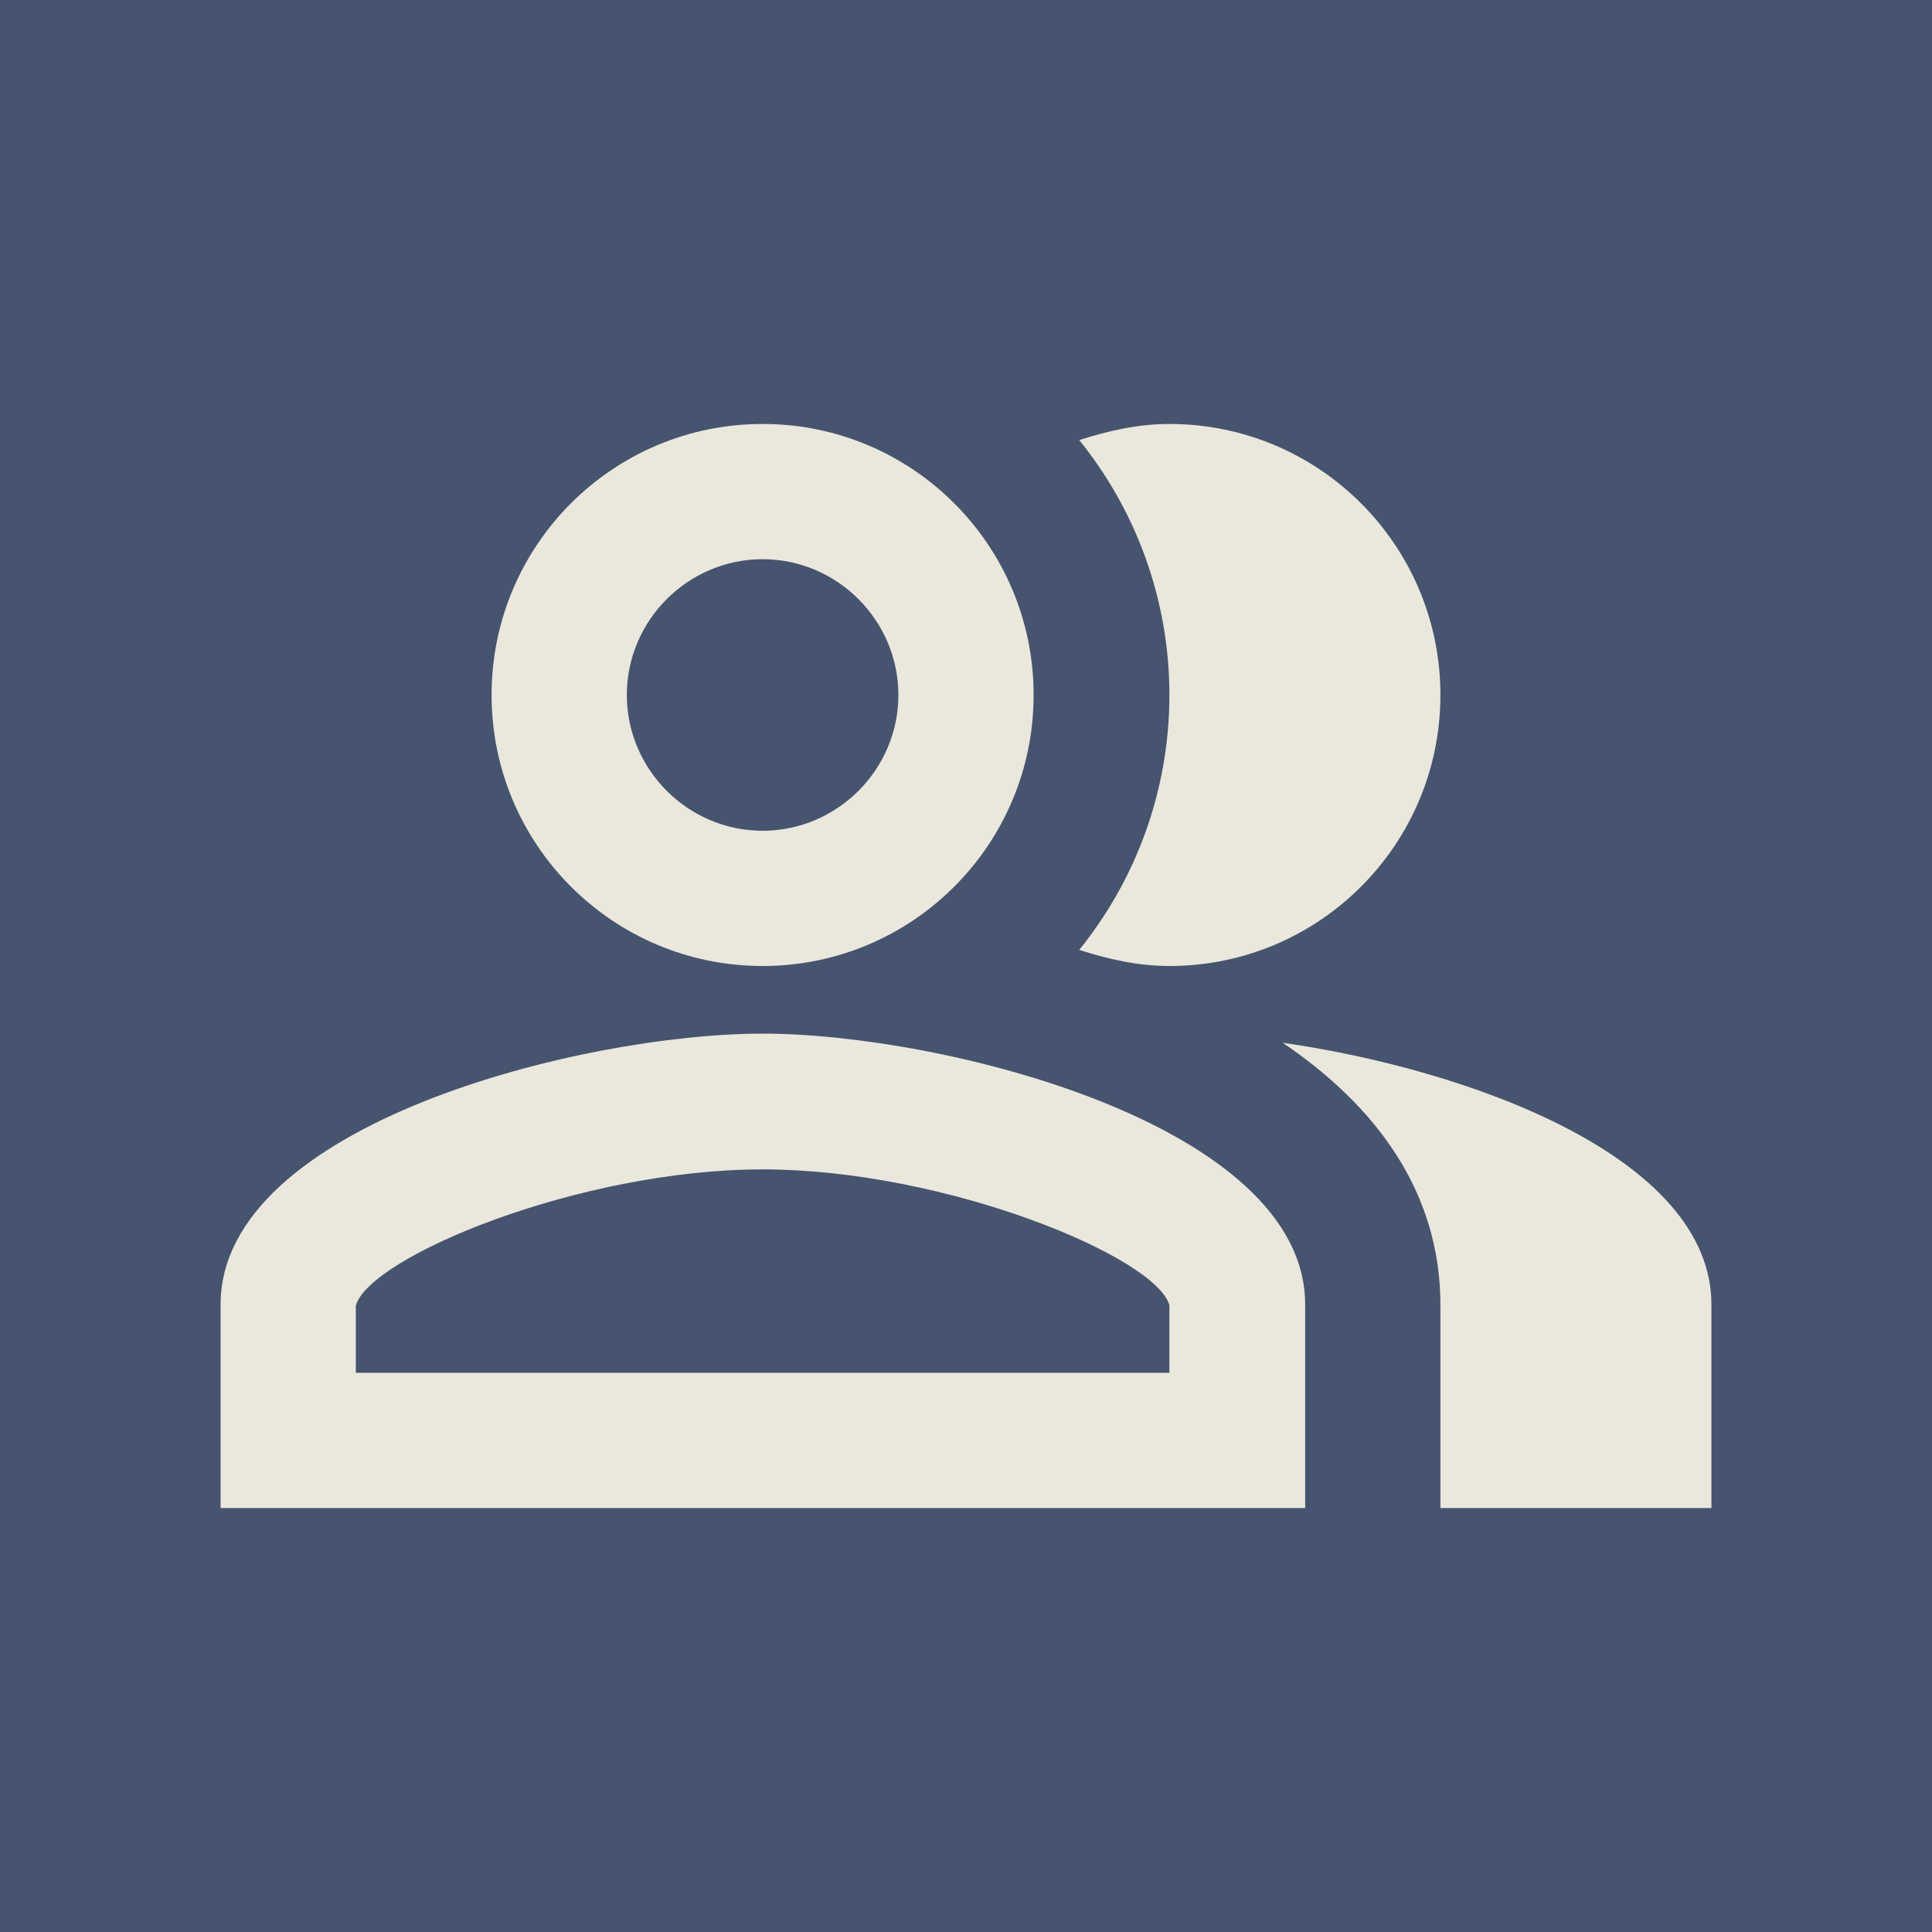 <?xml version="1.0" encoding="utf-8"?>
<!-- Generator: Adobe Illustrator 21.0.0, SVG Export Plug-In . SVG Version: 6.00 Build 0)  -->
<svg version="1.1" id="Layer_1" xmlns="http://www.w3.org/2000/svg" xmlns:xlink="http://www.w3.org/1999/xlink" x="0px" y="0px"
	 viewBox="0 0 360 360" style="enable-background:new 0 0 360 360;" xml:space="preserve">
<style type="text/css">
	.st0{fill:#46546F;}
	.st1{fill:none;}
	.st2{fill:#EAE7DC;}
</style>
<rect class="st0" width="360" height="360"/>
<path class="st1" d="M168,168h24v24h-24V168z"/>
<g>
	<g>
		<path class="st2" d="M239,194.3c17.3,11.7,29.4,27.7,29.4,48.9V281h50.5v-37.9C318.9,215.6,273.8,199.3,239,194.3z"/>
		<path class="st2" d="M217.9,180c27.9,0,50.5-22.6,50.5-50.5S245.8,79,217.9,79c-5.9,0-11.5,1.3-16.8,3
			c10.5,13,16.8,29.6,16.8,47.5s-6.3,34.5-16.8,47.5C206.4,178.7,212,180,217.9,180z"/>
		<path class="st2" d="M142.1,180c27.9,0,50.5-22.6,50.5-50.5S170,79,142.1,79s-50.5,22.6-50.5,50.5S114.2,180,142.1,180z
			 M142.1,104.2c13.9,0,25.3,11.4,25.3,25.3c0,13.9-11.4,25.3-25.3,25.3c-13.9,0-25.3-11.4-25.3-25.3
			C116.8,115.6,128.2,104.2,142.1,104.2z"/>
		<path class="st2" d="M142.1,192.6c-33.7,0-101,16.9-101,50.5V281h202.1v-37.9C243.2,209.6,175.8,192.6,142.1,192.6z M217.9,255.8
			H66.3v-12.5c2.5-9.1,41.7-25.4,75.8-25.4s73.3,16.3,75.8,25.3V255.8z"/>
	</g>
</g>
</svg>
